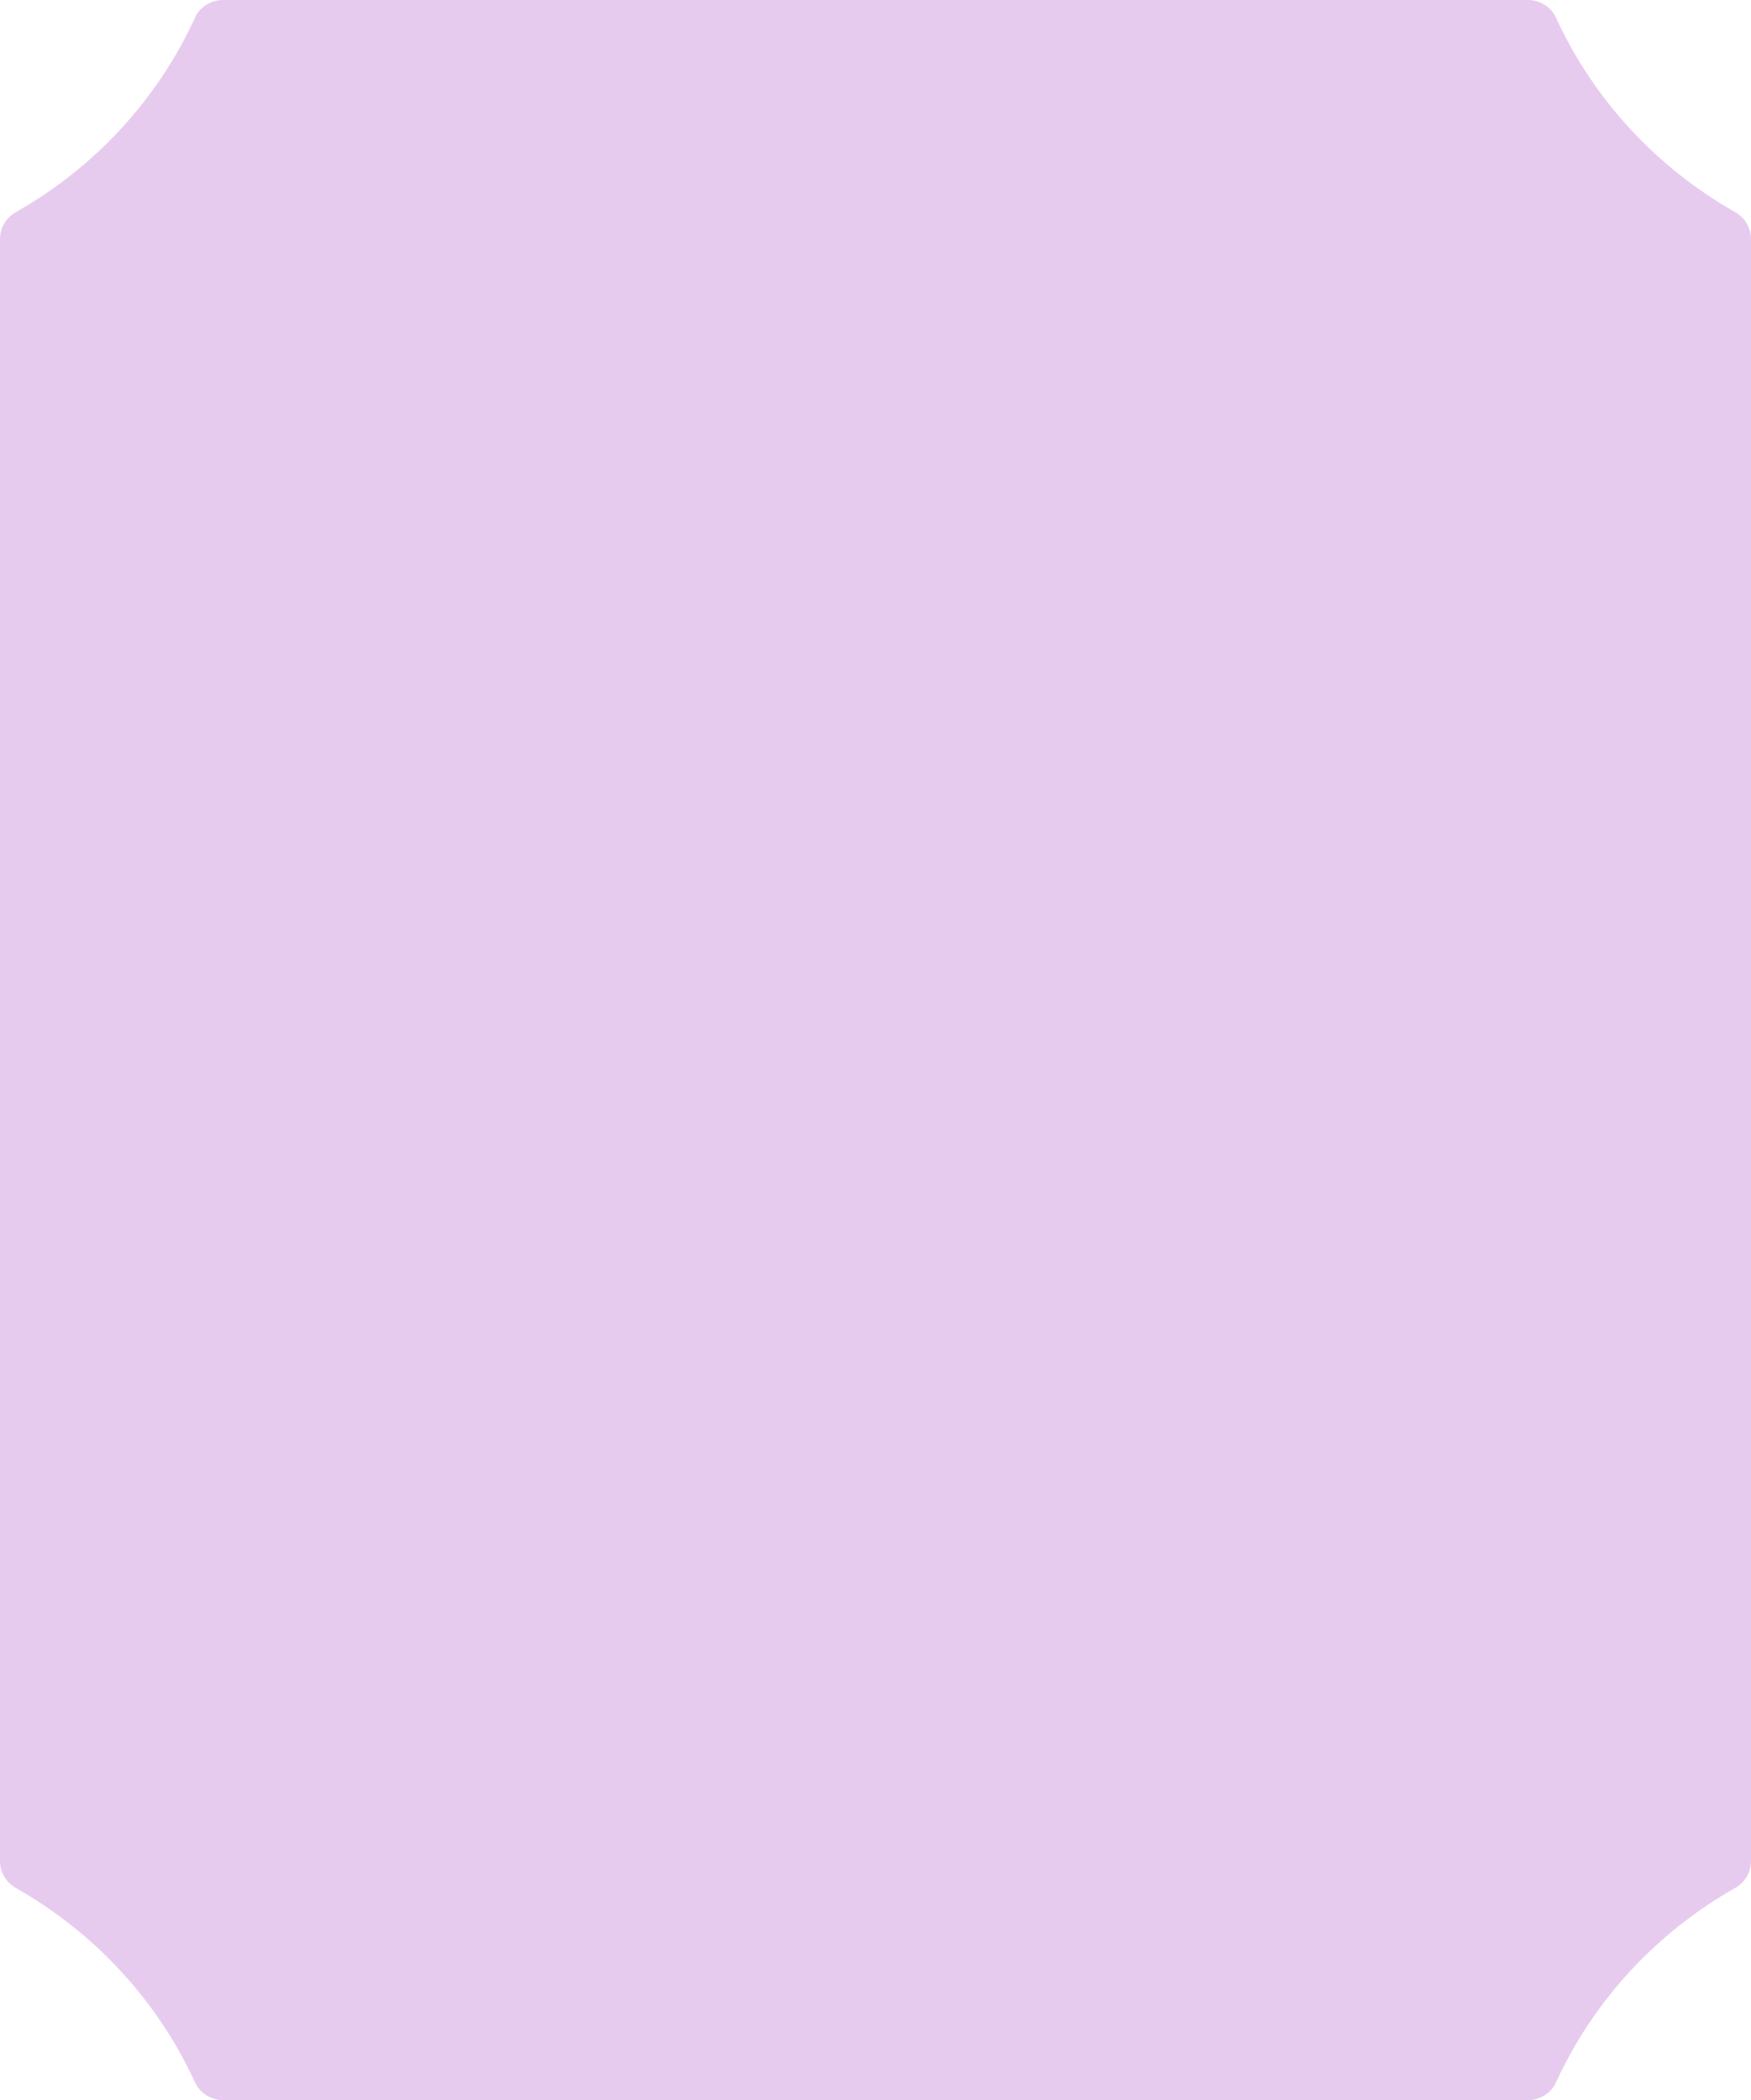 <svg class="svgShape svgShape--yellow" viewBox="0 0 532 638" fill="#e7cbef" xmlns="http://www.w3.org/2000/svg">
      <path d="M 527.129 64.402 C 503.277 50.871 484.113 30.203 472.75 5.359 C 471.219 2.043 467.832 0 464.227 0 L 67.773 0 C 64.168 0 60.738 2.043 59.25 5.359 C 47.887 30.203 28.77 50.871 4.871 64.402 C 1.895 66.086 0 69.172 0 72.578 L 0 565.422 C 0 568.828 1.895 571.914 4.871 573.598 C 28.723 587.129 47.887 607.797 59.25 632.641 C 60.785 635.953 64.168 638 67.773 638 L 464.227 638 C 467.832 638 471.262 635.953 472.75 632.641 C 484.113 607.797 503.234 587.129 527.129 573.598 C 530.105 571.914 532 568.828 532 565.422 L 532 72.625 C 532 69.172 530.105 66.086 527.129 64.402 Z M 527.129 64.402 "></path>
</svg>
